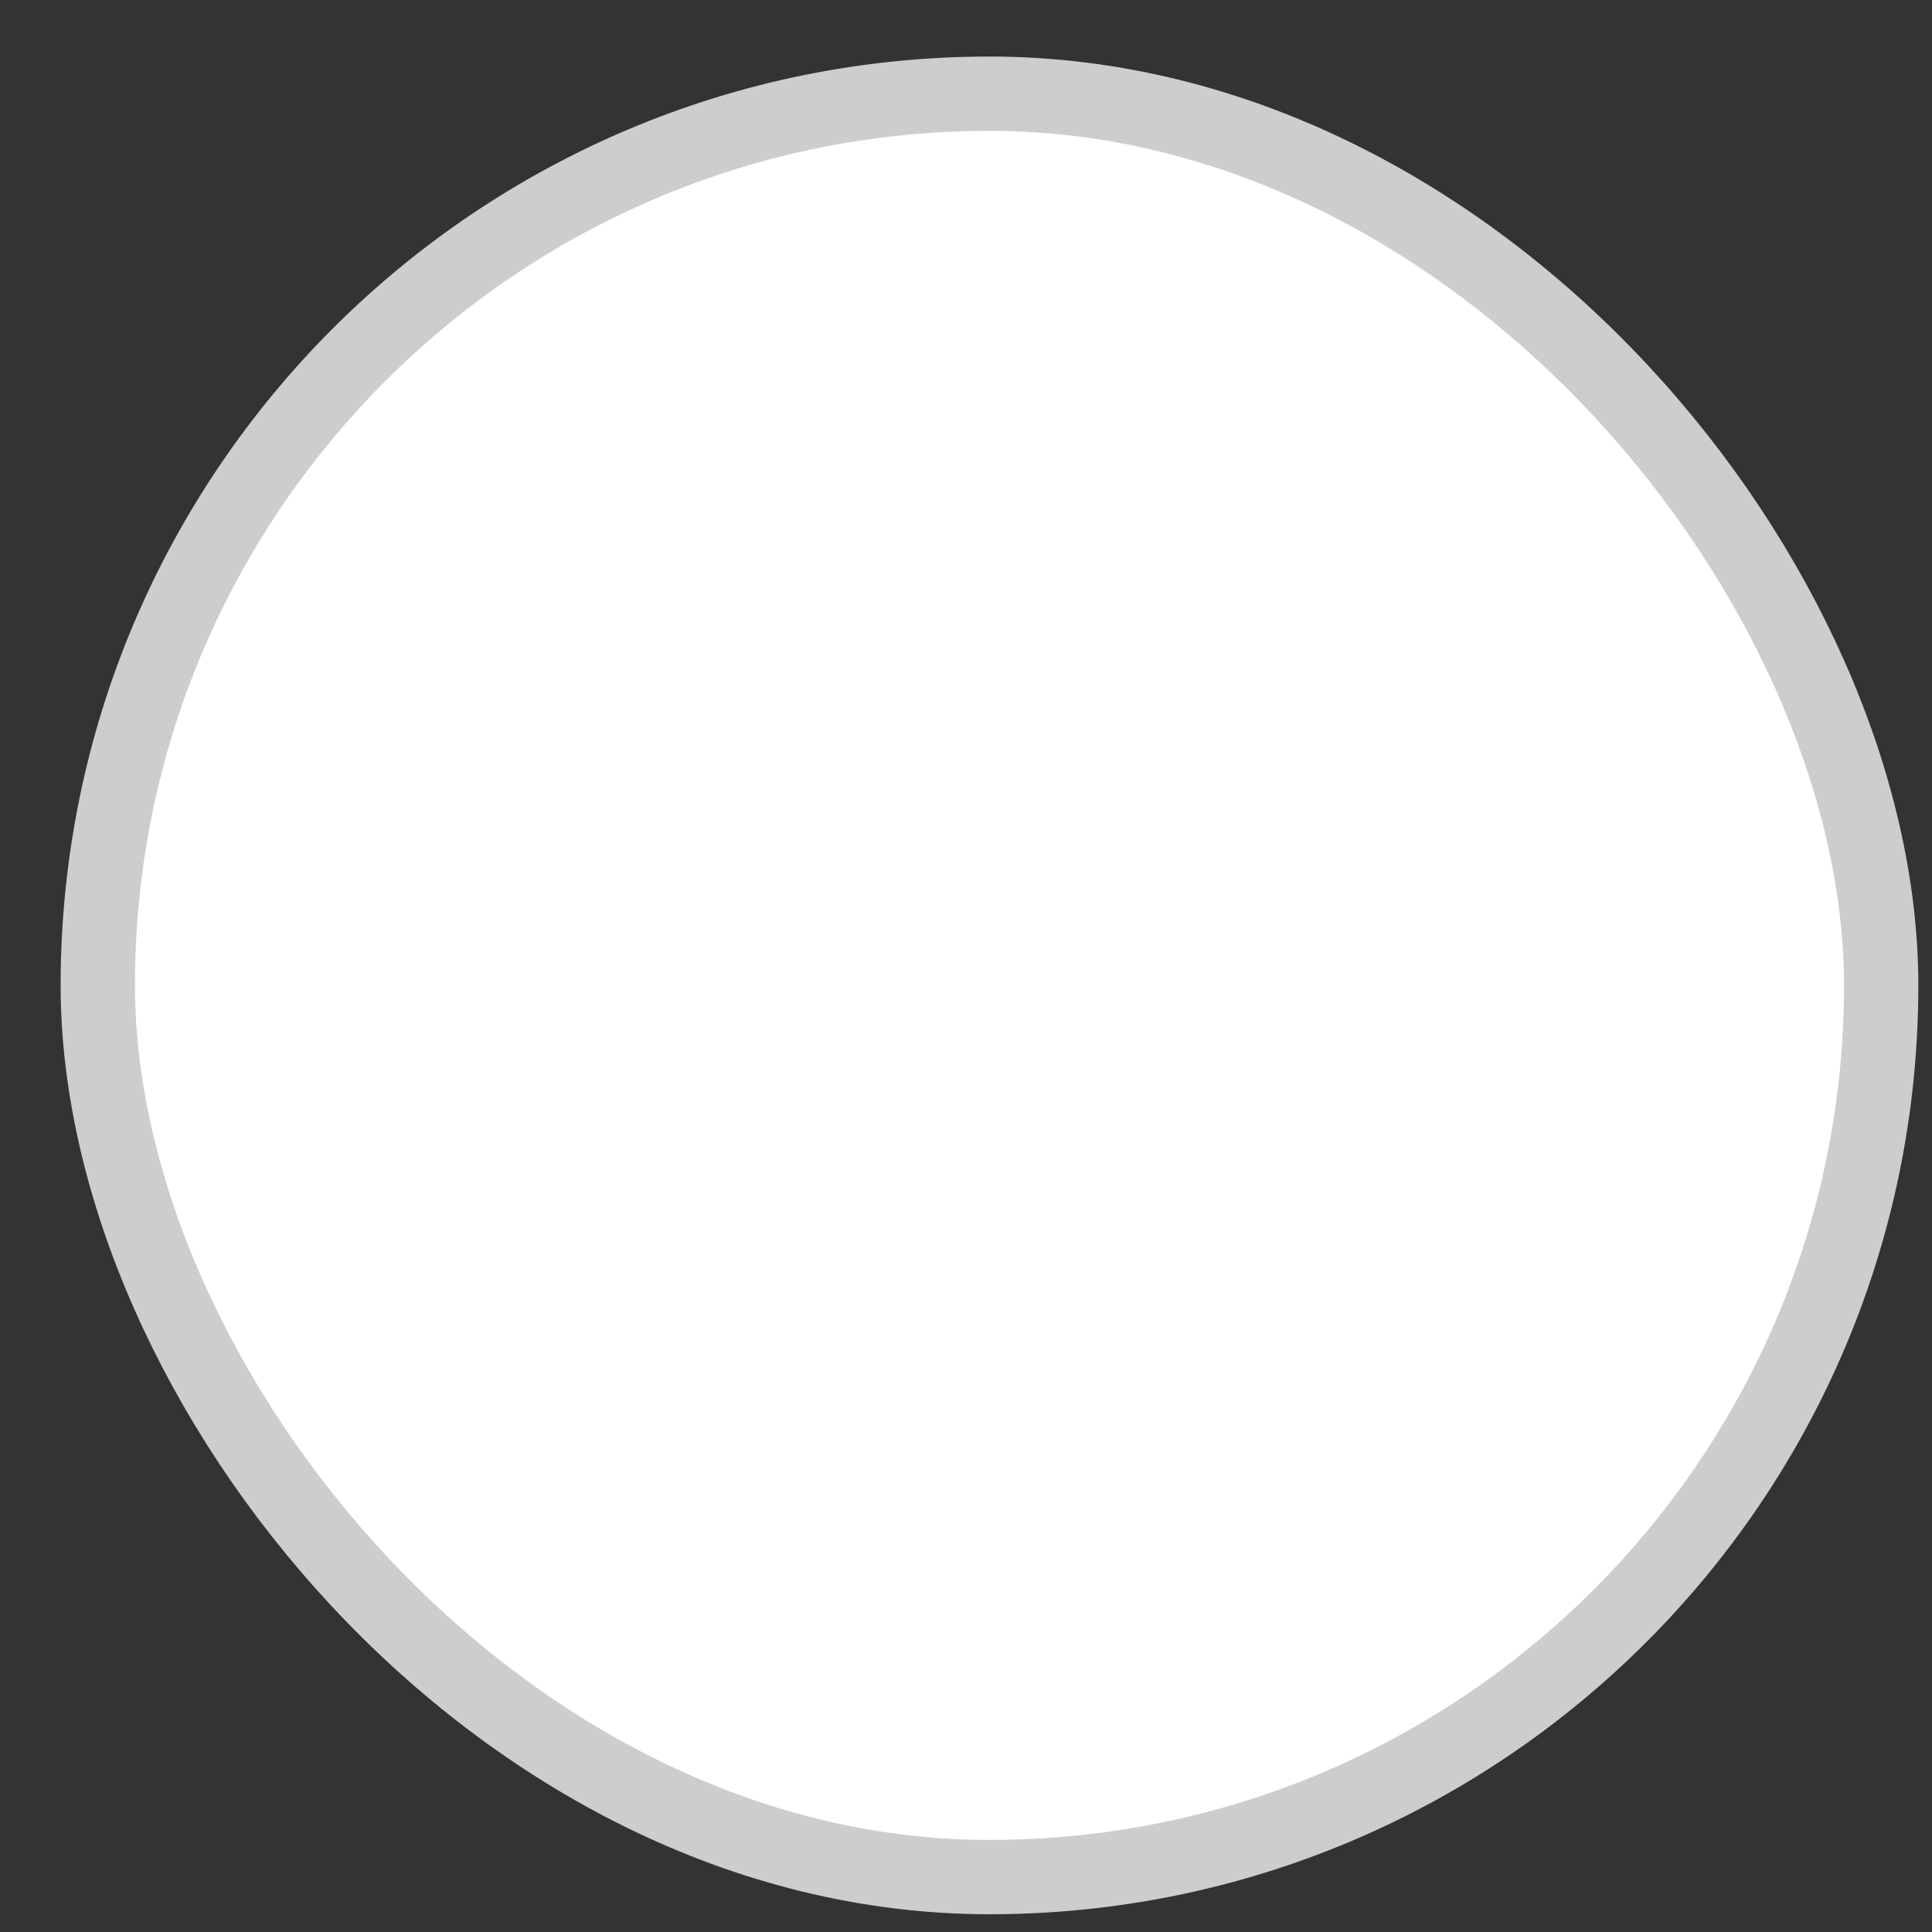 <svg width="26" height="26" viewBox="0 0 26 26" fill="none" xmlns="http://www.w3.org/2000/svg">
<rect x="0" y="0" width="26" height="26" fill="#333333" stroke="none"/>
<rect x="1.316" y="1.261" width="24" height="24" rx="12" fill="white" stroke="#CCCDCE"/>
</svg>

